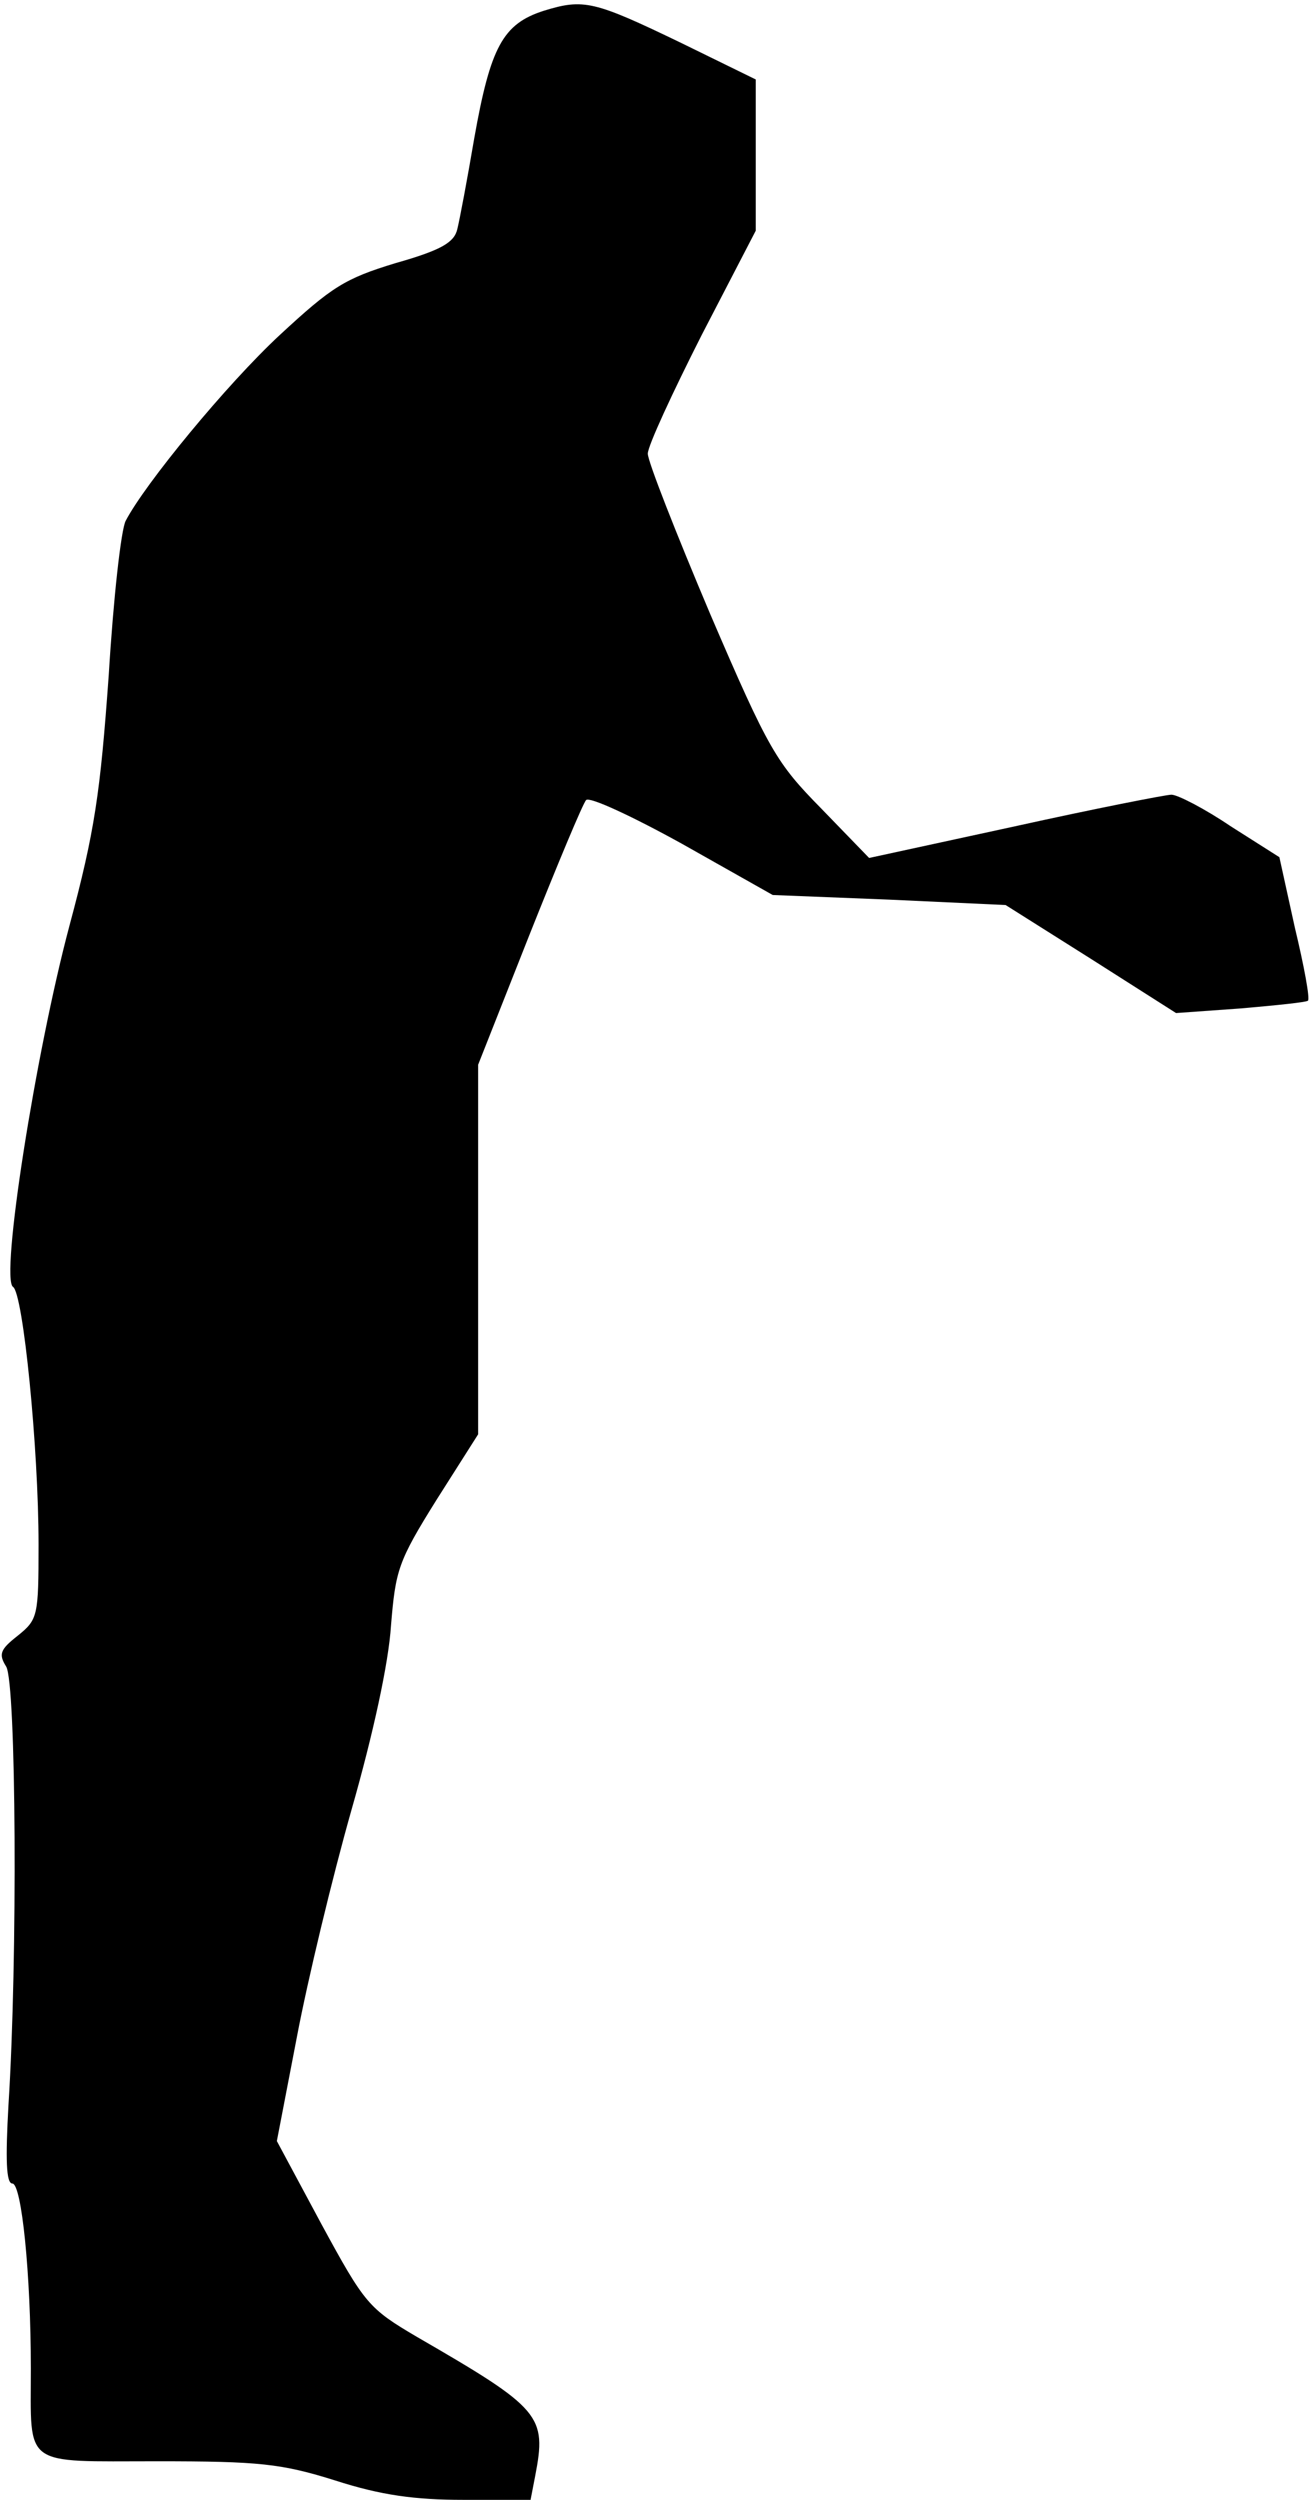 <?xml version="1.0" standalone="no"?>
<!DOCTYPE svg PUBLIC "-//W3C//DTD SVG 20010904//EN"
 "http://www.w3.org/TR/2001/REC-SVG-20010904/DTD/svg10.dtd">
<svg version="1.0" xmlns="http://www.w3.org/2000/svg"
 width="170pt" height="324pt" viewBox="0 0 170 324"
 preserveAspectRatio="xMidYMid meet">
<g transform="translate(0,324) scale(0.1,-0.1)"
fill="#000000" stroke="none">
<path fill="#000000" stroke="none" d="M705 3226 c-53 -17 -69 -47 -90 -165
-9 -53 -19 -106 -22 -118 -4 -17 -20 -27 -80 -44 -66 -20 -83 -31 -150 -93
-69 -64 -175 -193 -200 -241 -6 -11 -16 -101 -22 -200 -11 -153 -18 -202 -51
-325 -44 -165 -90 -458 -73 -468 13 -9 33 -208 33 -334 0 -93 -1 -97 -27 -118
-23 -18 -25 -24 -15 -40 13 -21 15 -379 3 -568 -4 -71 -3 -102 5 -102 12 0 24
-117 24 -240 0 -129 -12 -120 164 -120 132 0 161 -3 231 -25 59 -19 103 -25
166 -25 l87 0 6 31 c15 78 8 87 -153 180 -63 37 -68 43 -124 146 l-58 108 26
135 c14 74 46 207 71 295 28 98 48 190 51 238 6 72 9 83 59 163 l54 85 0 240
0 239 66 167 c37 93 70 172 74 176 4 5 60 -21 125 -57 l117 -66 151 -6 151 -7
111 -70 110 -70 84 6 c46 4 85 8 87 10 3 2 -5 45 -17 95 l-20 91 -63 40 c-34
23 -69 41 -77 41 -7 0 -99 -18 -203 -41 l-189 -41 -62 64 c-58 59 -68 75 -144
252 -44 104 -81 198 -81 208 0 10 32 79 70 154 l70 135 0 98 0 98 -96 47
c-114 55 -127 58 -179 42z"/>
</g>
</svg>
